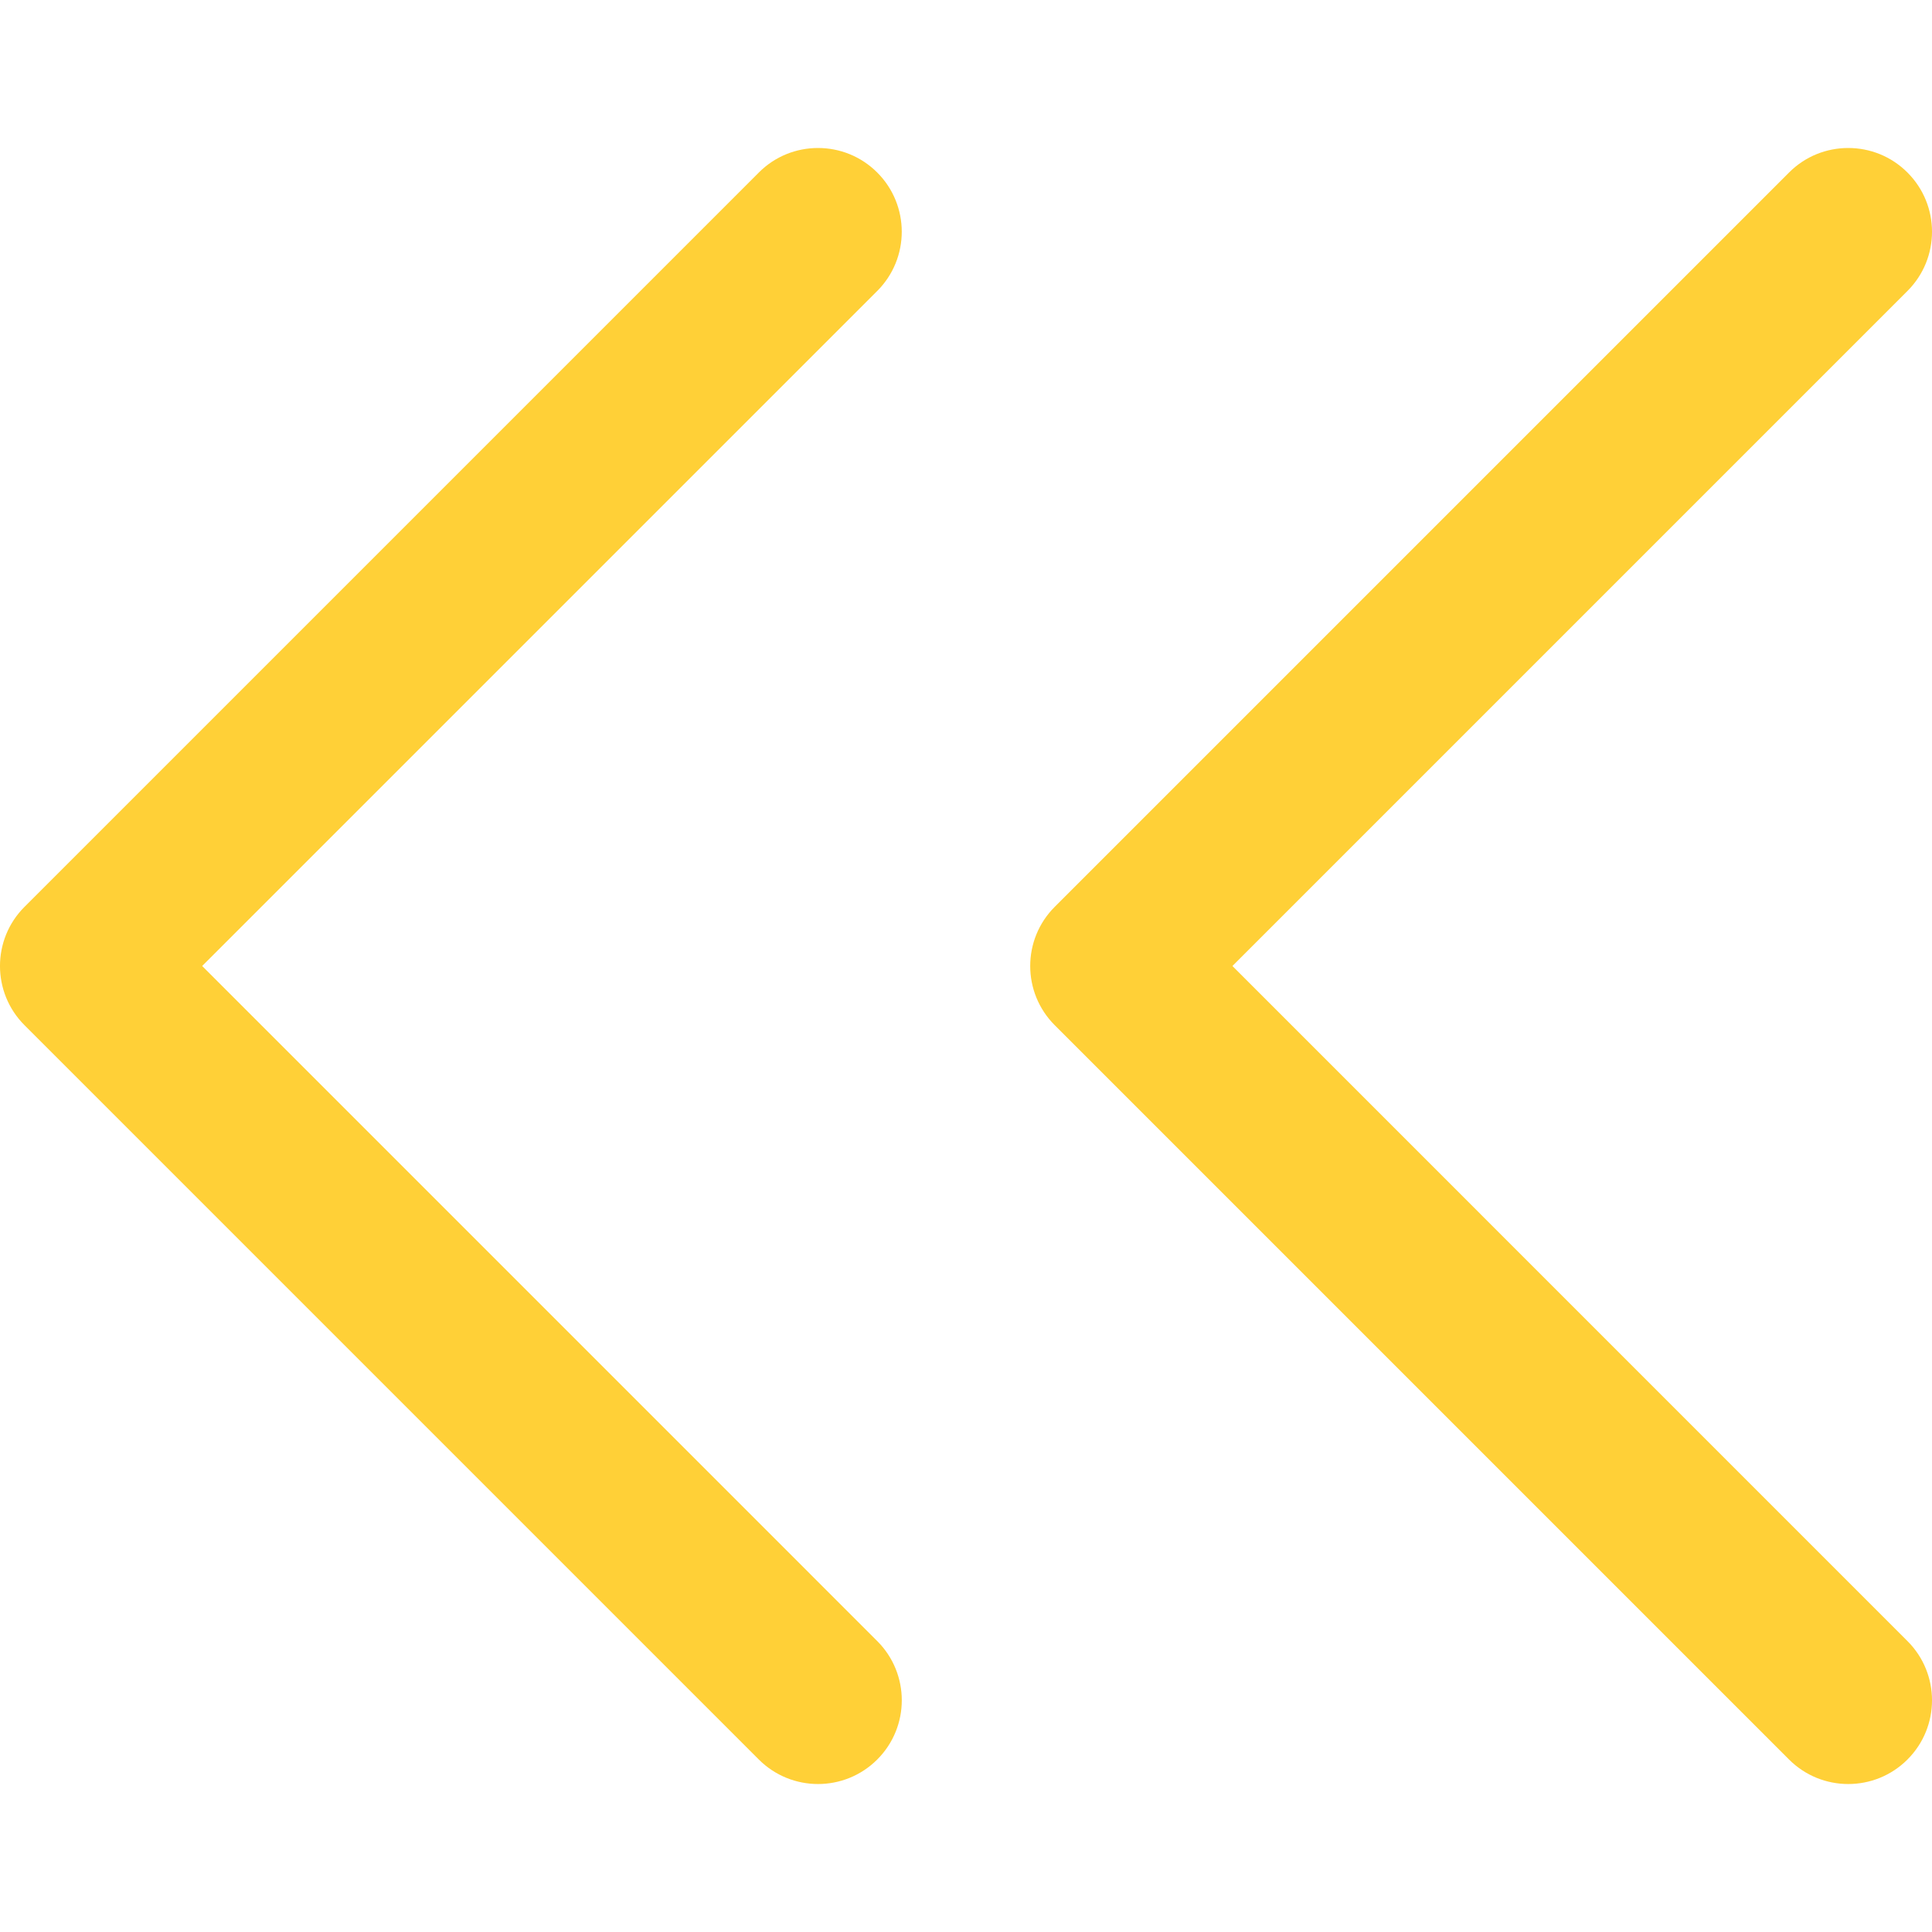 <?xml version="1.0" encoding="UTF-8"?> <svg xmlns="http://www.w3.org/2000/svg" width="50" height="50" viewBox="0 0 50 50" fill="none"> <g clip-path="url(#clip0)"> <path d="M0.635 26.533L19.638 45.536C20.485 46.382 21.856 46.382 22.703 45.536C23.55 44.69 23.55 43.317 22.703 42.471L5.232 25L22.703 7.53C23.549 6.684 23.549 5.311 22.703 4.465C22.279 4.041 21.725 3.83 21.17 3.83C20.615 3.83 20.06 4.041 19.638 4.465L0.635 23.468C-0.212 24.314 -0.212 25.686 0.635 26.533Z" fill="#FFD037"></path> <path d="M27.297 26.533L46.3 45.536C47.146 46.382 48.519 46.382 49.365 45.536C50.212 44.69 50.212 43.317 49.365 42.471L31.895 25L49.365 7.53C50.212 6.684 50.212 5.311 49.365 4.465C48.942 4.041 48.387 3.83 47.832 3.83C47.277 3.83 46.722 4.041 46.3 4.465L27.297 23.468C26.45 24.314 26.45 25.686 27.297 26.533Z" fill="#FFD037"></path> </g> <defs> <clipPath id="clip0"> <rect x="50" y="50" width="50" height="50" transform="rotate(-180 50 50)" fill="white"></rect> </clipPath> </defs> </svg> 
